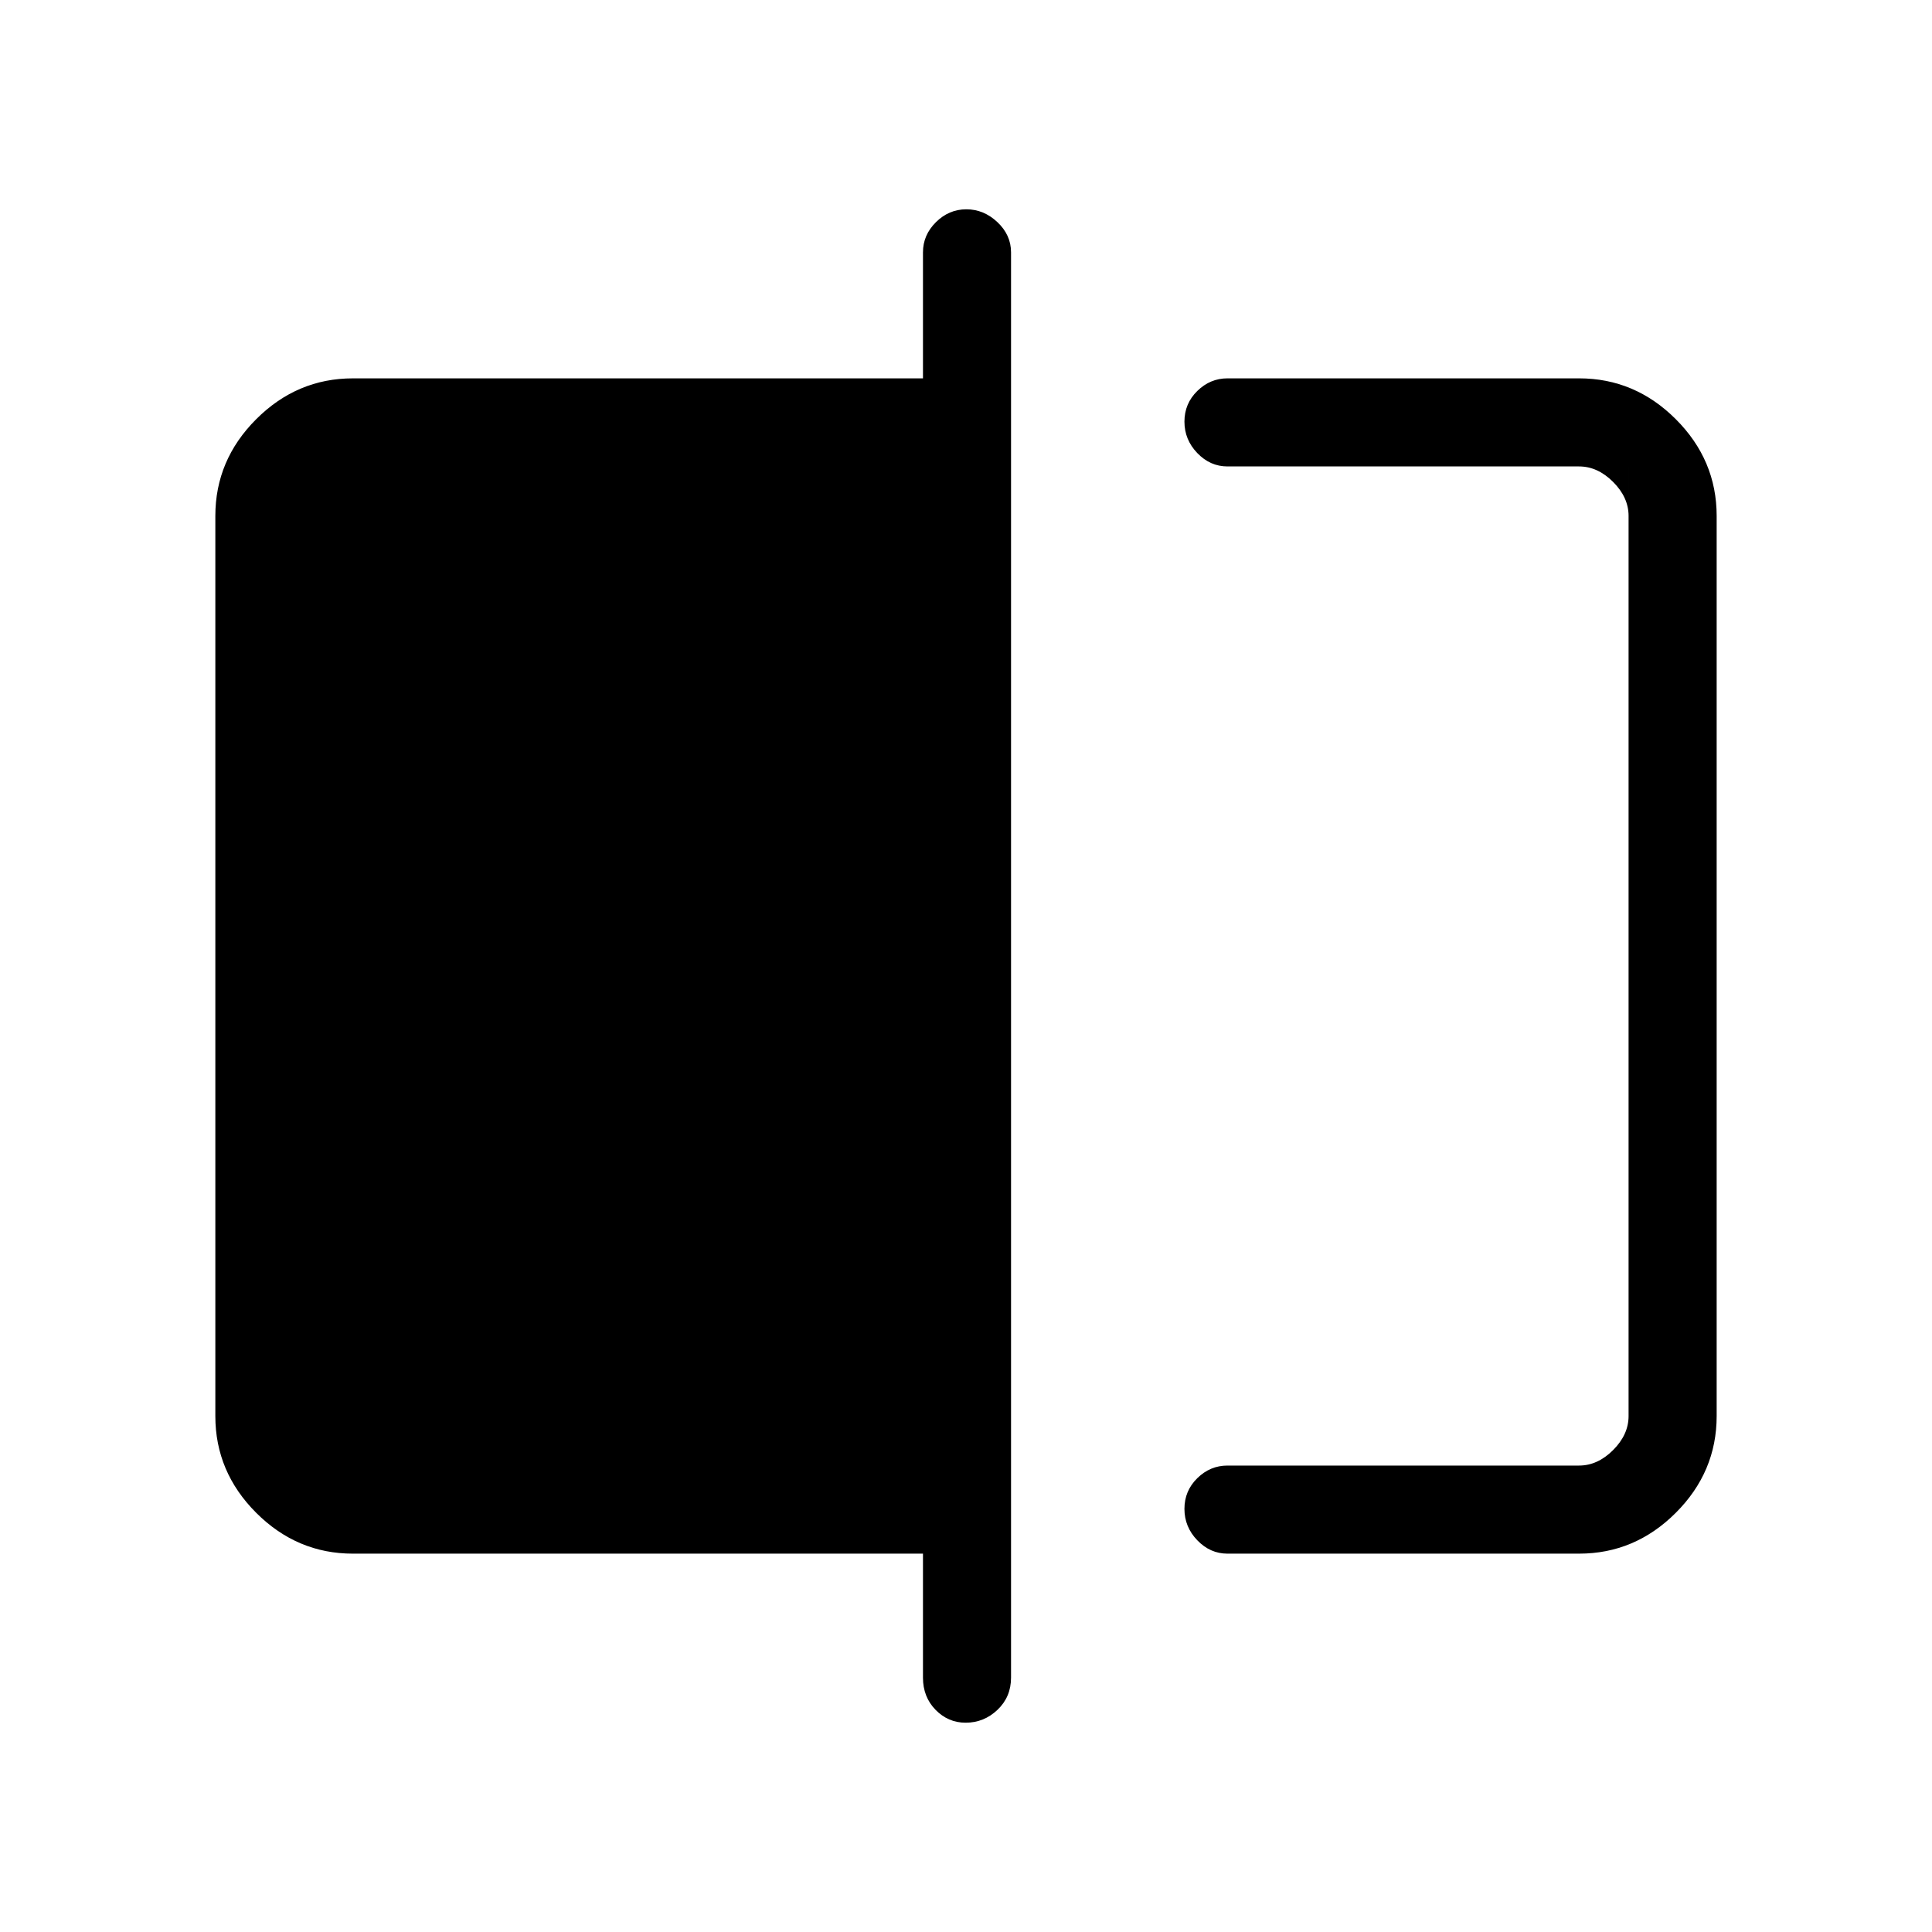 <svg xmlns="http://www.w3.org/2000/svg" height="48" viewBox="0 -960 960 960" width="48"><path d="M609.92-188q-8.6 0-14.99-6.64-6.39-6.64-6.39-15.62 0-8.97 6.39-15.24t14.99-6.27h174.7q9.23 0 16.92-7.69 7.69-7.69 7.69-16.92v-447.24q0-9.23-7.69-16.92-7.69-7.69-16.92-7.69h-174.7q-8.6 0-14.99-6.64-6.39-6.65-6.39-15.62 0-8.97 6.39-15.24t14.99-6.27h174.7q27.78 0 48.08 20.3 20.3 20.3 20.3 48.08v447.24q0 27.78-20.3 48.08-20.3 20.3-48.08 20.3h-174.7Zm-130.11 84q-8.68 0-14.94-6.4-6.25-6.41-6.25-15.98V-188H175.38q-27.78 0-48.08-20.3-20.3-20.3-20.3-48.08v-447.24q0-27.78 20.3-48.08 20.3-20.3 48.08-20.3h283.24v-62.62q0-8.6 6.44-14.99 6.44-6.39 15.11-6.39 8.68 0 15.45 6.39 6.76 6.39 6.76 14.99v708.24q0 9.57-6.73 15.98-6.73 6.4-15.84 6.4Zm329.42-624.23V-231.77v-496.46Z"/></svg>